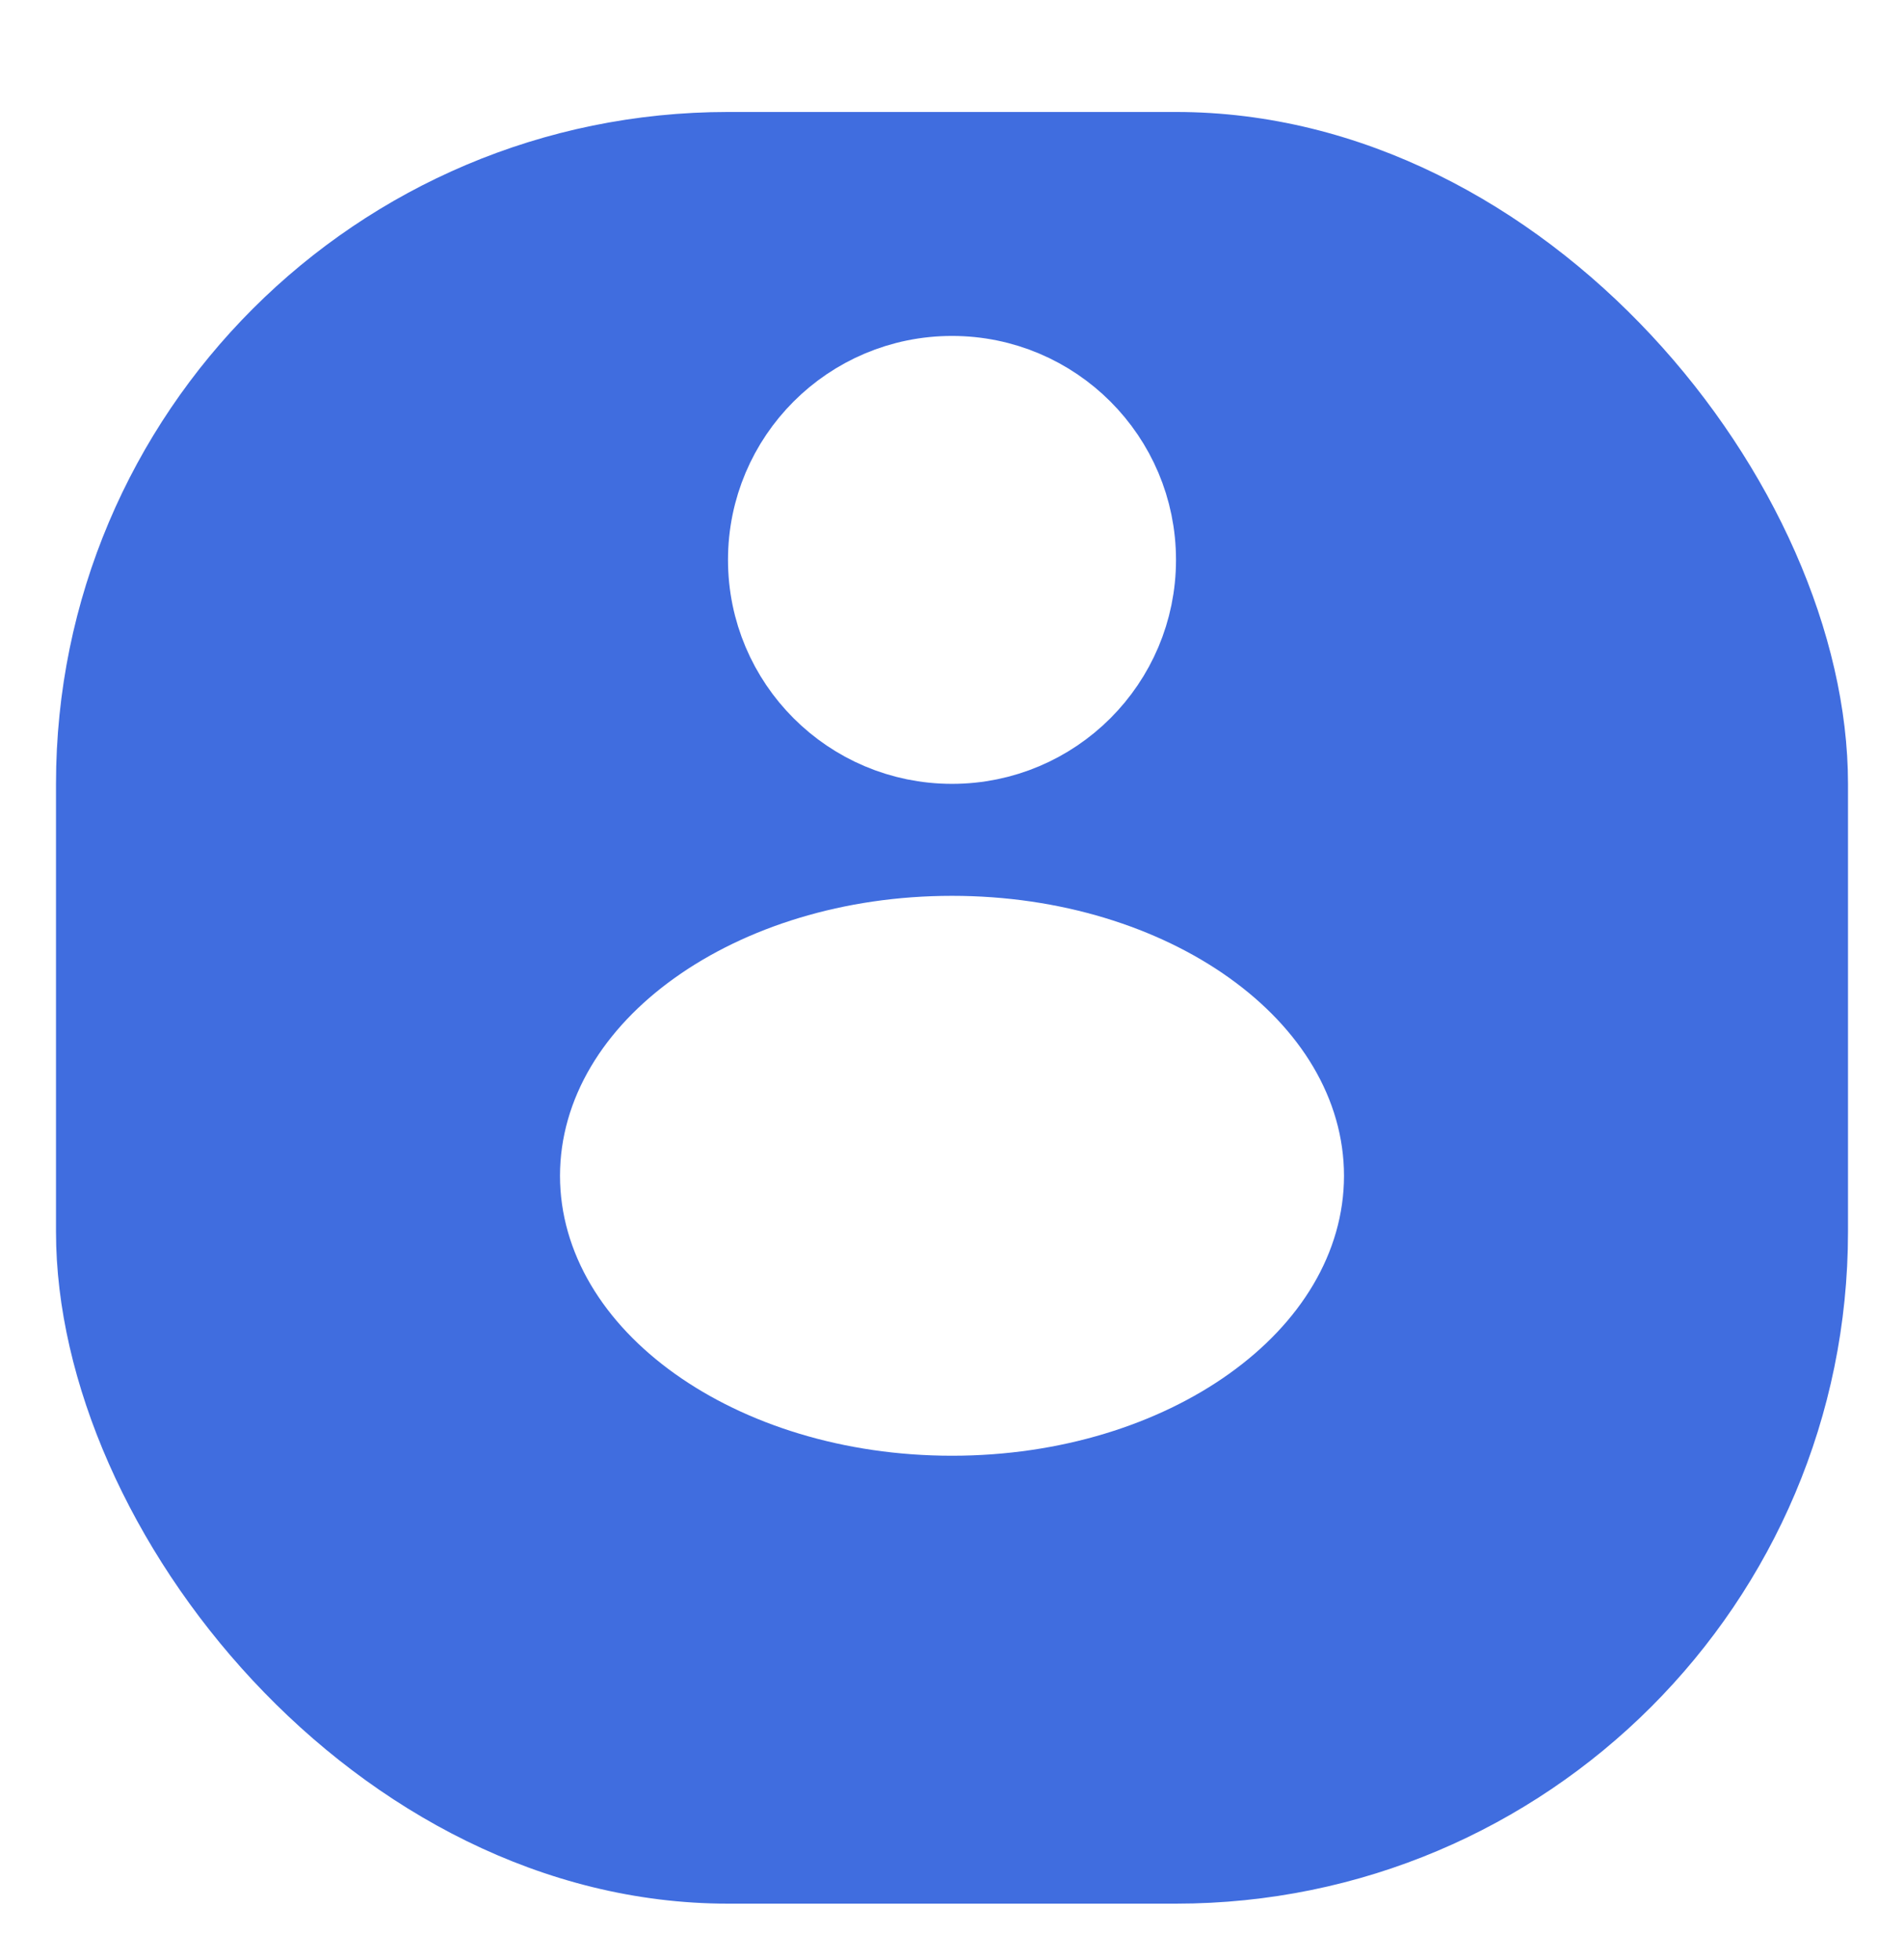 <svg width="34" height="35" viewBox="0 0 34 35" fill="none" xmlns="http://www.w3.org/2000/svg">
<g filter="url(#filter0_d_1372_5841)">
<rect x="1" width="32" height="32" rx="12" fill="#406DDF"/>
</g>
<path d="M20.25 10C20.25 11.795 18.795 13.25 17 13.25C15.205 13.25 13.75 11.795 13.75 10C13.75 8.205 15.205 6.75 17 6.75C18.795 6.75 20.25 8.205 20.25 10Z" fill="white" stroke="white" stroke-width="1.5"/>
<path d="M23.25 21C23.25 22.076 22.641 23.12 21.514 23.925C20.388 24.729 18.795 25.25 17 25.25C15.205 25.25 13.612 24.729 12.486 23.925C11.359 23.12 10.75 22.076 10.75 21C10.75 19.924 11.359 18.88 12.486 18.075C13.612 17.271 15.205 16.75 17 16.75C18.795 16.75 20.388 17.271 21.514 18.075C22.641 18.88 23.25 19.924 23.25 21Z" fill="white" stroke="white" stroke-width="1.5"/>
<defs>
<filter id="filter0_d_1372_5841" x="5.96046e-08" y="0" width="34" height="35" filterUnits="userSpaceOnUse" color-interpolation-filters="sRGB">
<feFlood flood-opacity="0" result="BackgroundImageFix"/>
<feColorMatrix in="SourceAlpha" type="matrix" values="0 0 0 0 0 0 0 0 0 0 0 0 0 0 0 0 0 0 127 0" result="hardAlpha"/>
<feOffset dy="2"/>
<feGaussianBlur stdDeviation="0.5"/>
<feColorMatrix type="matrix" values="0 0 0 0 0.251 0 0 0 0 0.282 0 0 0 0 0.322 0 0 0 0.05 0"/>
<feBlend mode="normal" in2="BackgroundImageFix" result="effect1_dropShadow_1372_5841"/>
<feBlend mode="normal" in="SourceGraphic" in2="effect1_dropShadow_1372_5841" result="shape"/>
</filter>
</defs>
</svg>
